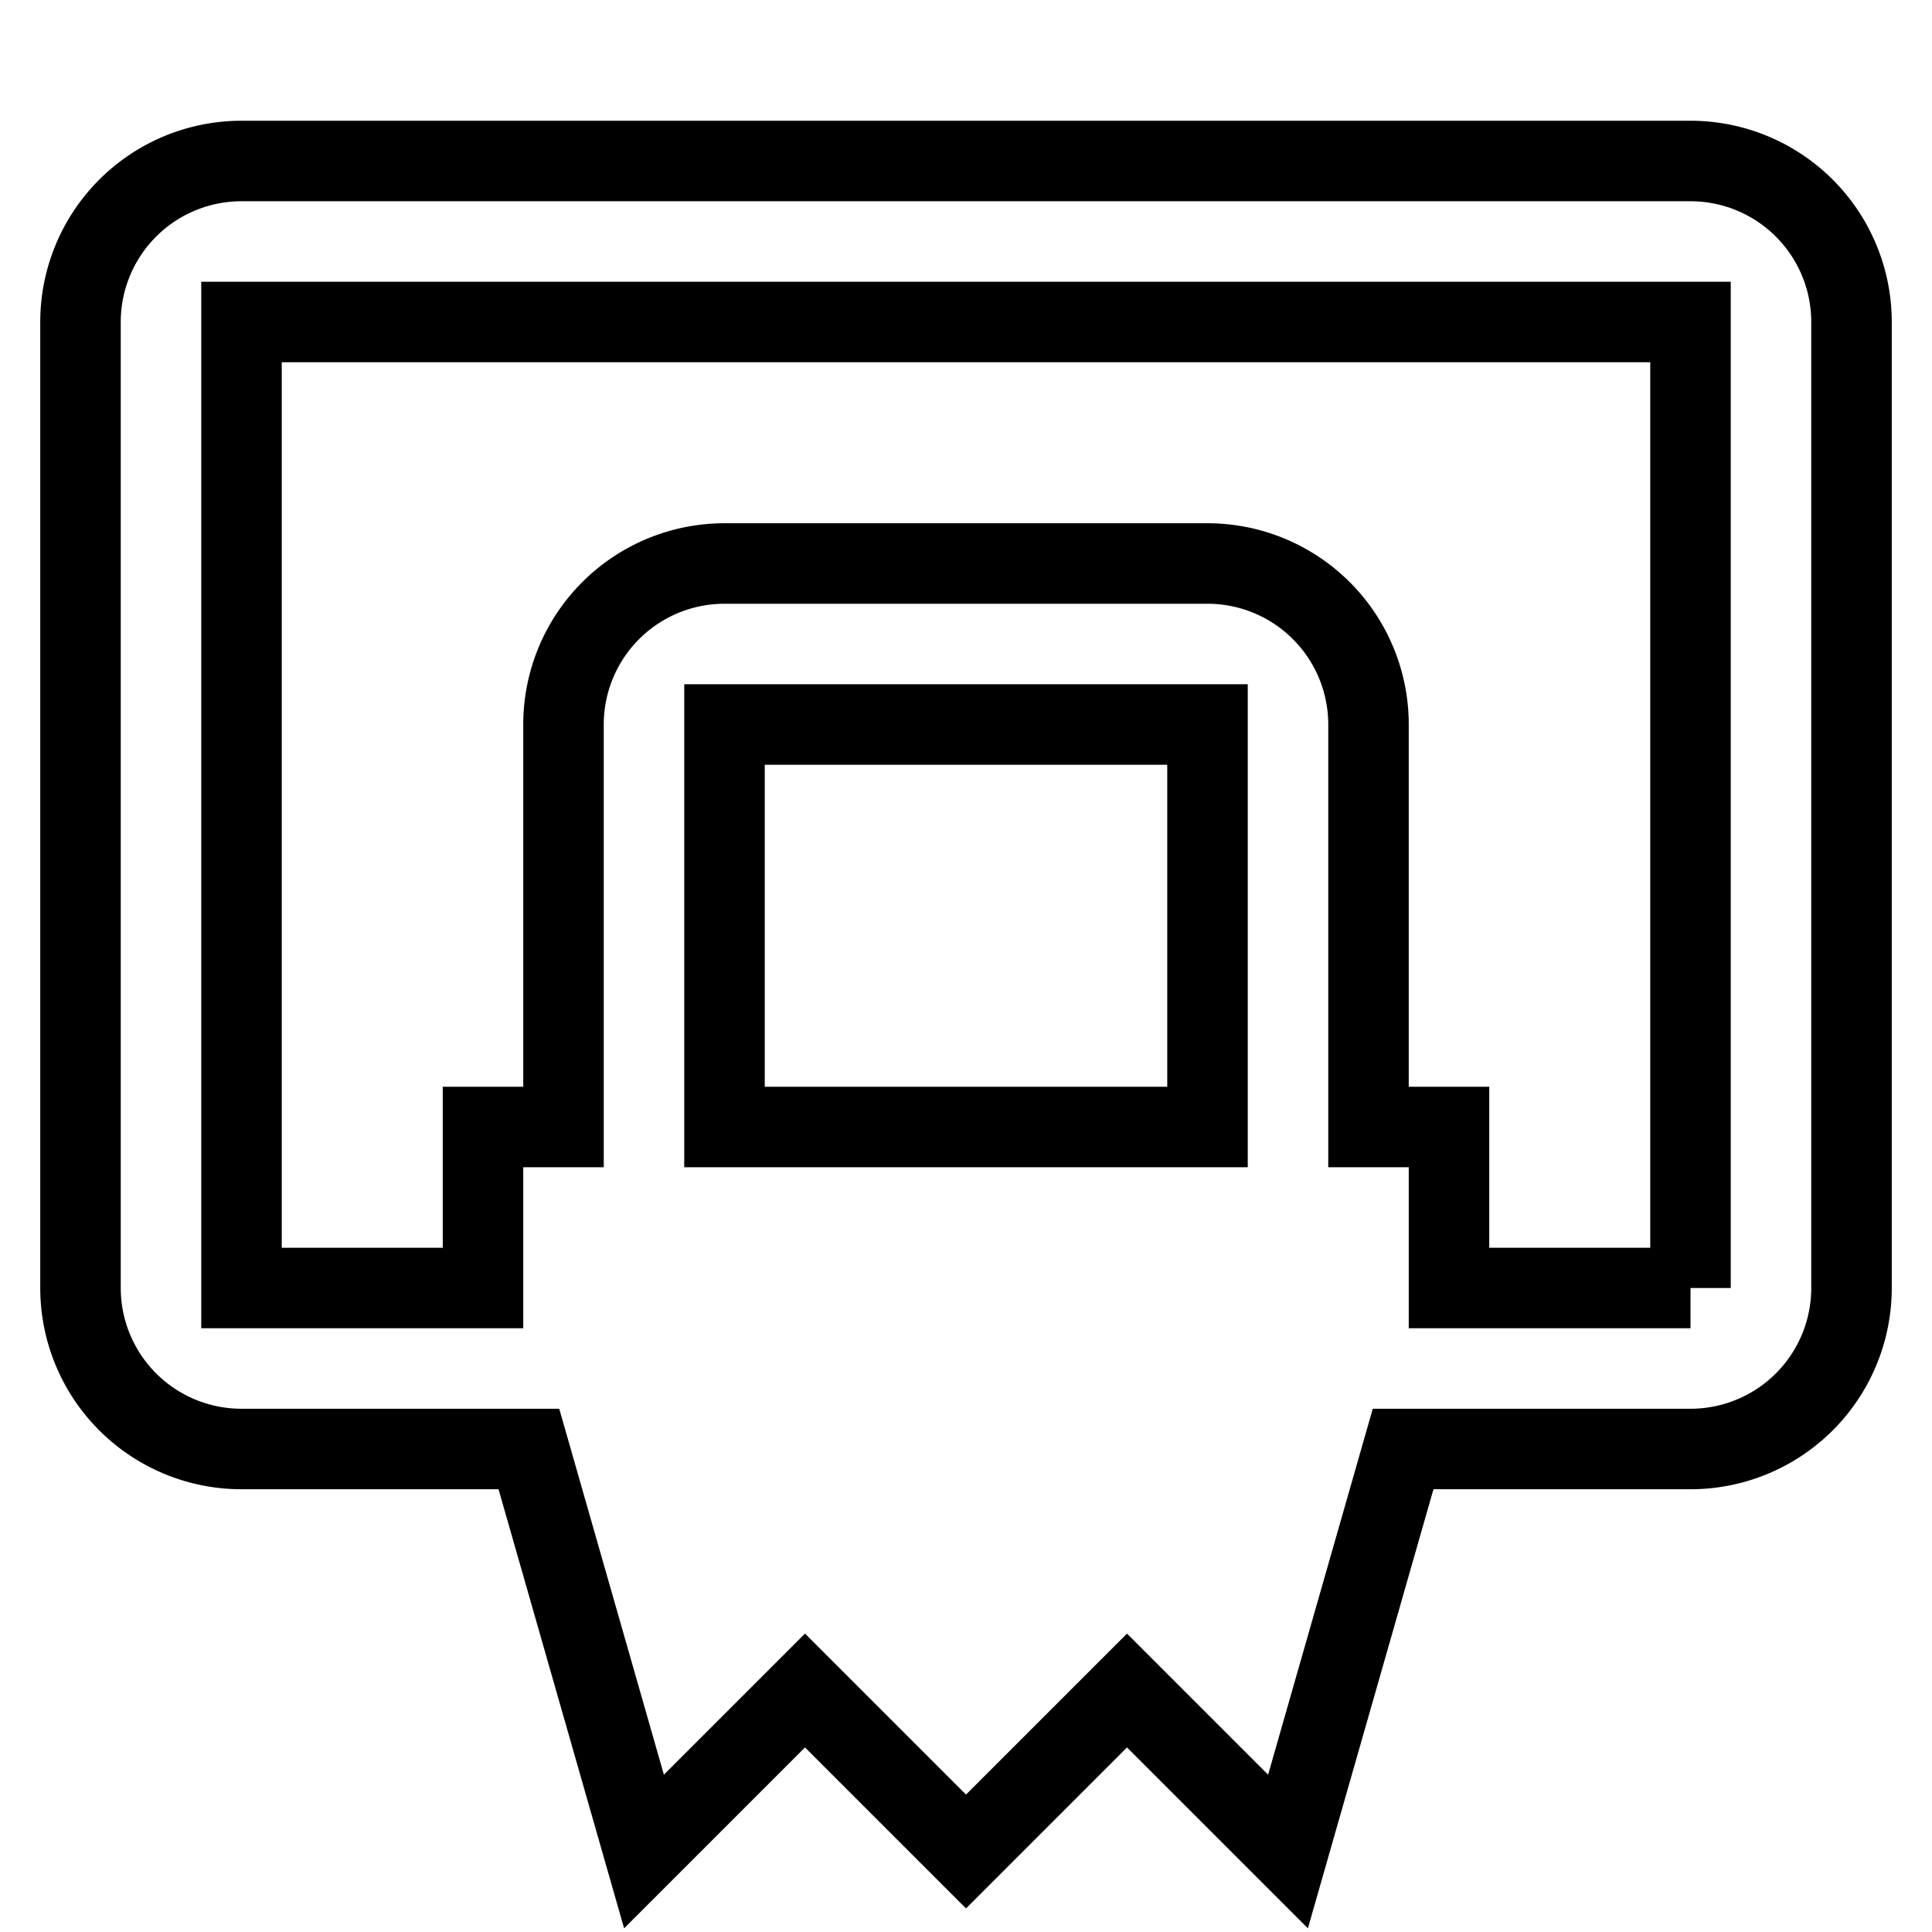 <svg fill="none" stroke="currentColor" xmlns="http://www.w3.org/2000/svg" id="mdi-basketball-hoop-outline" viewBox="0 0 24 24"><path d="M21,2H3A2,2 0 0,0 1,4V16A2,2 0 0,0 3,18H6.57L8,23L10,21L12,23L14,21L16,23L17.43,18H21A2,2 0 0,0 23,16V4A2,2 0 0,0 21,2M21,16H18V14H17V9A2,2 0 0,0 15,7H9A2,2 0 0,0 7,9V14H6V16H3V4H21V16M9,14V9H15V14H9Z" /></svg>